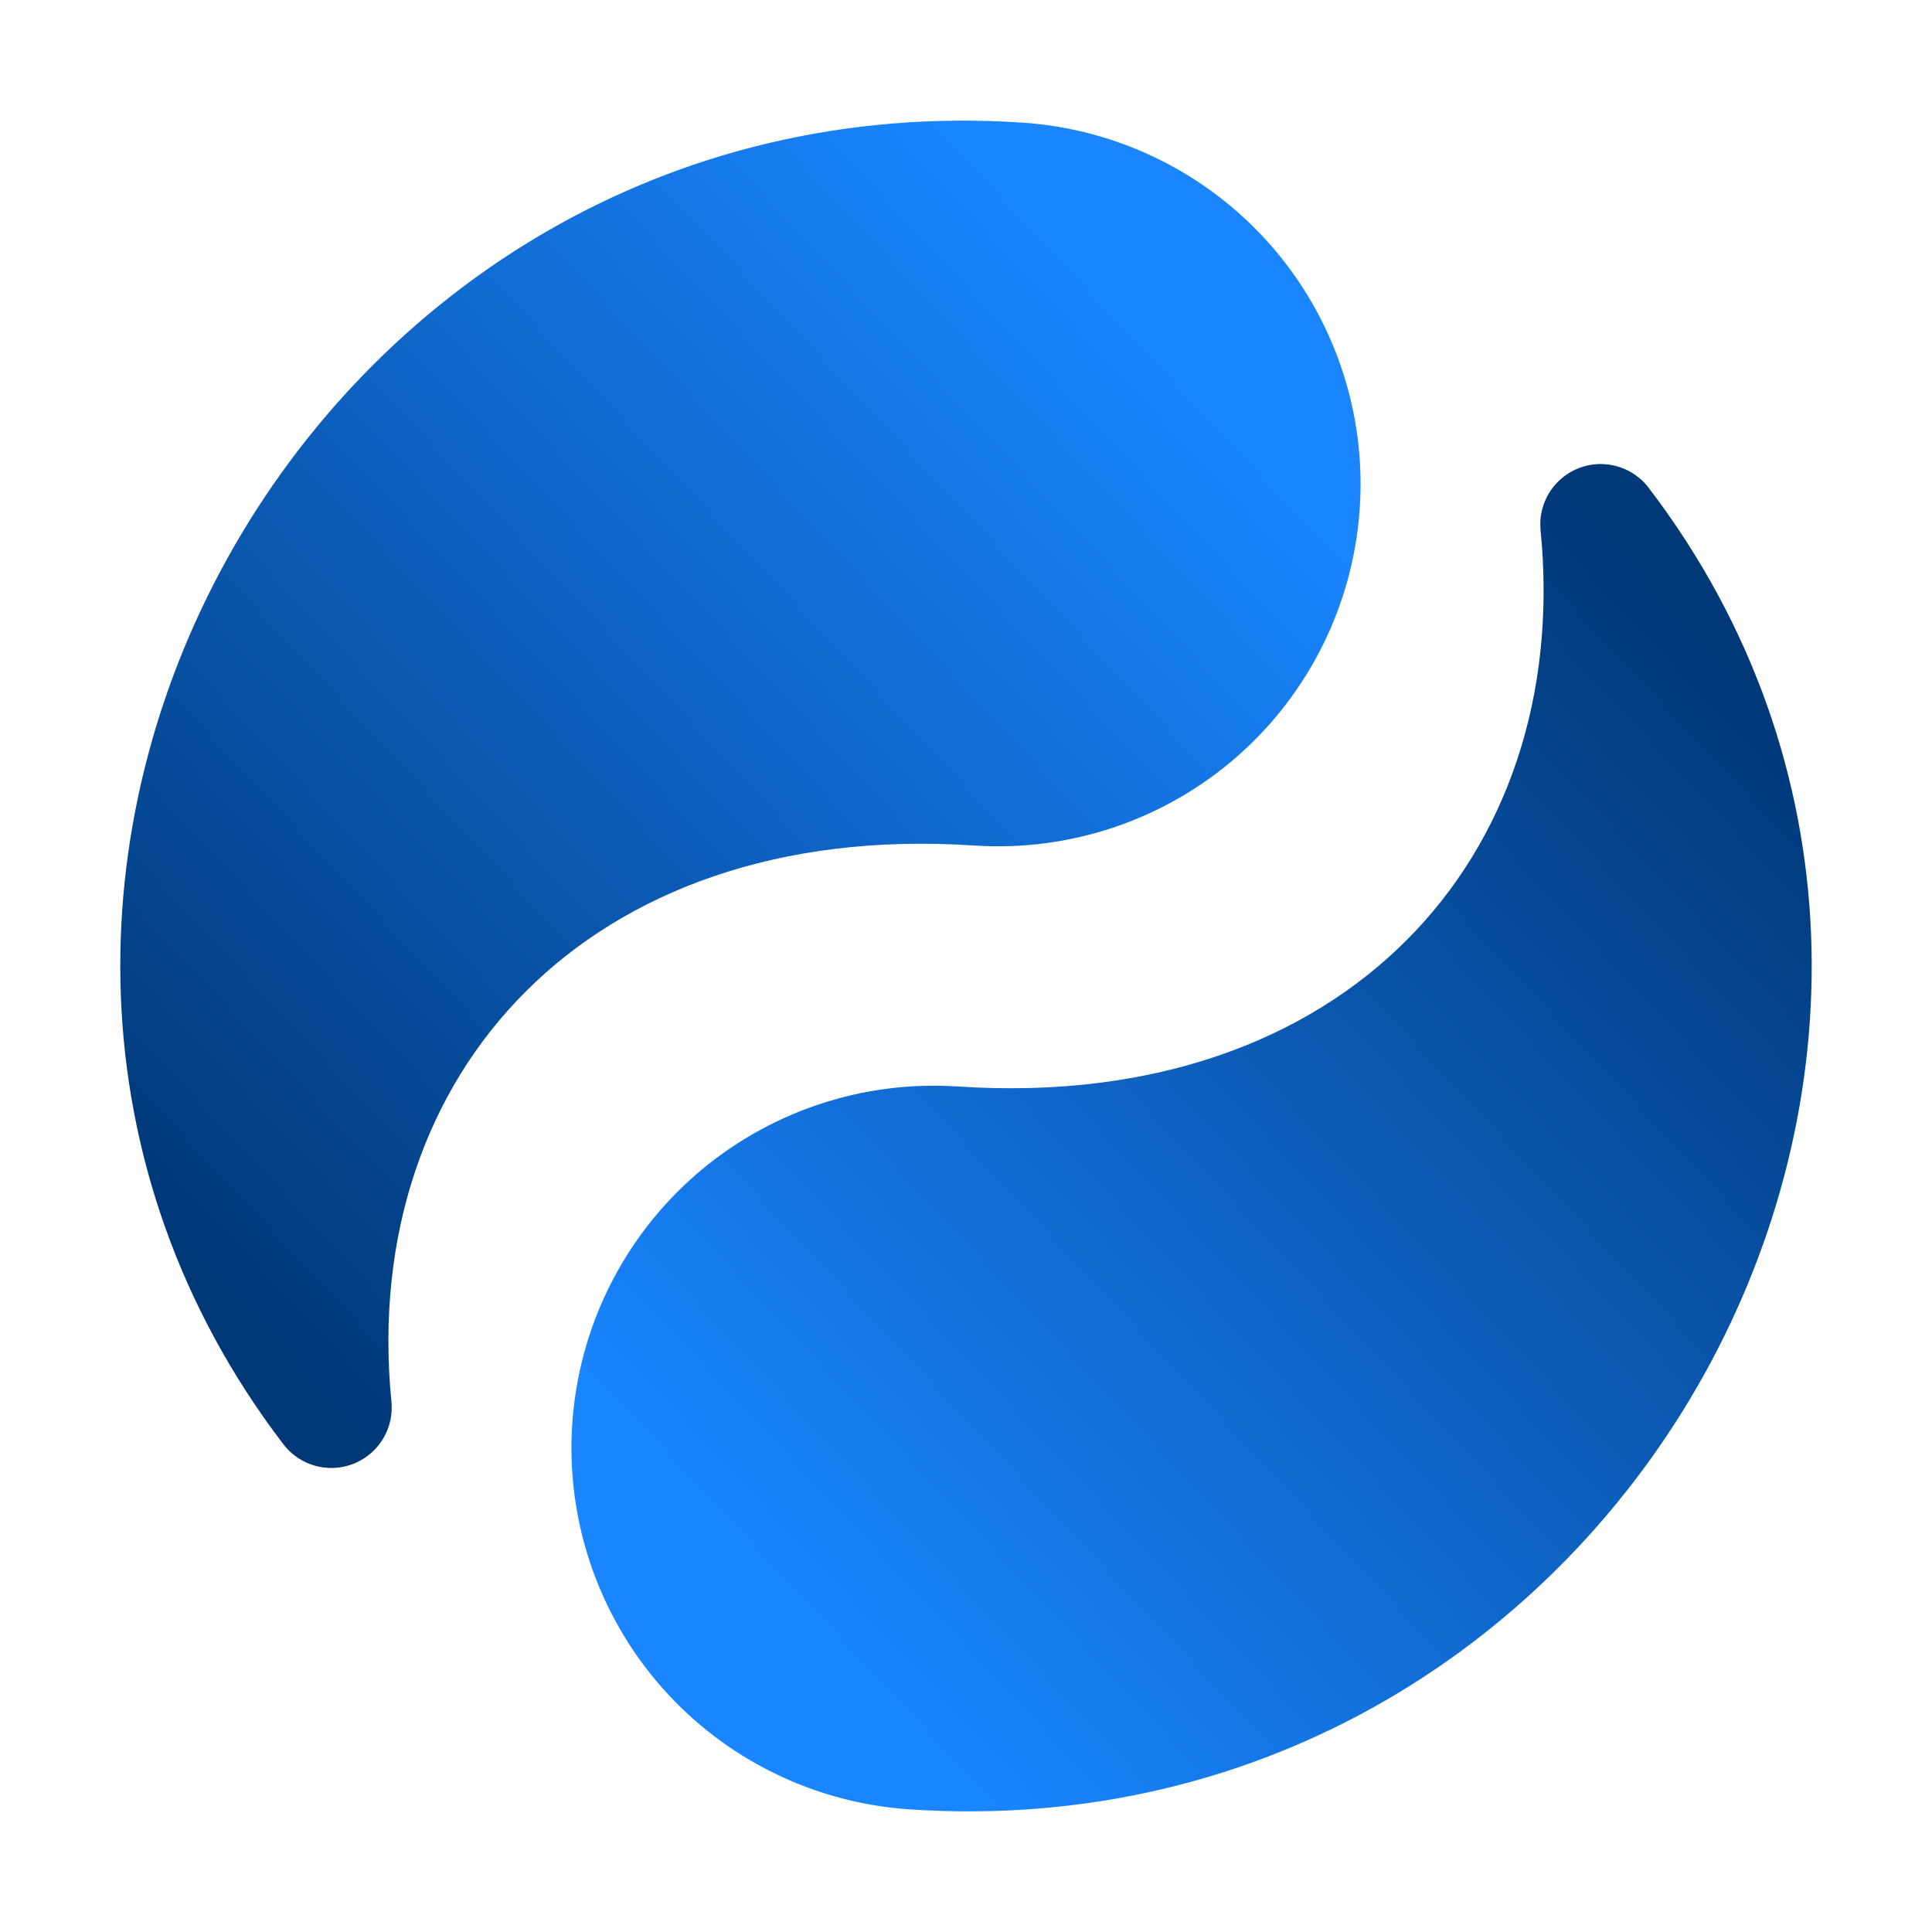 <?xml version="1.0" encoding="UTF-8" standalone="no"?>
<svg
        xmlns:dc="http://purl.org/dc/elements/1.1/"
        xmlns:cc="http://creativecommons.org/ns#"
        xmlns:rdf="http://www.w3.org/1999/02/22-rdf-syntax-ns#"
        xmlns="http://www.w3.org/2000/svg"
        xmlns:xlink="http://www.w3.org/1999/xlink"
        xmlns:sodipodi="http://sodipodi.sourceforge.net/DTD/sodipodi-0.dtd"
        xmlns:inkscape="http://www.inkscape.org/namespaces/inkscape"
        viewBox="0 0 32 32"
        id="vector"
        width="32px"
        height="32px"
        version="1.1"
        sodipodi:docname="frame04.svg"
        inkscape:version="0.92.4 (5da689c313, 2019-01-14)">
  <defs
     id="defs8">
    <linearGradient
       inkscape:collect="always"
       id="linearGradient3957">
      <stop
         style="stop-color:#003878;stop-opacity:1"
         offset="0"
         id="stop3953" />
      <stop
         style="stop-color:#1985ff;stop-opacity:1"
         offset="1"
         id="stop3955" />
    </linearGradient>
    <linearGradient
       inkscape:collect="always"
       xlink:href="#linearGradient3957"
       id="linearGradient3959"
       x1="5.488"
       y1="23.314"
       x2="21.523"
       y2="8.352"
       gradientUnits="userSpaceOnUse" />
    <linearGradient
       inkscape:collect="always"
       xlink:href="#linearGradient3957"
       id="linearGradient3967"
       x1="5.488"
       y1="23.314"
       x2="21.523"
       y2="8.352"
       gradientUnits="userSpaceOnUse" />
    <linearGradient
       inkscape:collect="always"
       xlink:href="#linearGradient3957"
       id="linearGradient3975"
       x1="26.512"
       y1="8.686"
       x2="10.477"
       y2="23.648"
       gradientUnits="userSpaceOnUse" />
    <linearGradient
       inkscape:collect="always"
       xlink:href="#linearGradient3957"
       id="linearGradient3983"
       x1="26.512"
       y1="8.686"
       x2="10.477"
       y2="23.648"
       gradientUnits="userSpaceOnUse" />
  </defs>
  <sodipodi:namedview
     pagecolor="#ffffff"
     bordercolor="#666666"
     borderopacity="1"
     objecttolerance="10"
     gridtolerance="10"
     guidetolerance="10"
     inkscape:pageopacity="0"
     inkscape:pageshadow="2"
     inkscape:window-width="640"
     inkscape:window-height="480"
     id="namedview6"
     showgrid="false"
     inkscape:zoom="10.40625"
     inkscape:cx="0.38438438"
     inkscape:cy="16"
     inkscape:current-layer="vector" />
  <path
     style="fill:url(#linearGradient3959);stroke:url(#linearGradient3967);stroke-width:2;stroke-linecap:round;stroke-linejoin:round;fill-opacity:1"
     inkscape:connector-curvature="0"
     d="M 16.2,13.007 C 9.216,12.539 4.891,17.261 5.488,23.314 -0.962,14.864 5.893,2.294 16.869,3.029 m 4.655,5.323 c -0.089,1.323 -0.699,2.557 -1.697,3.43 -0.999,0.872 -2.303,1.313 -3.626,1.224 -1.323,-0.089 -2.557,-0.699 -3.43,-1.697 -0.872,-0.999 -1.313,-2.303 -1.224,-3.626 0.089,-1.323 0.699,-2.557 1.697,-3.43 0.999,-0.872 2.303,-1.313 3.626,-1.224 1.323,0.089 2.557,0.699 3.43,1.697 0.872,0.999 1.313,2.303 1.224,3.626 z"
     id="path_1" />
  <path
     style="fill:url(#linearGradient3983);stroke:url(#linearGradient3975);stroke-width:2;stroke-linecap:round;stroke-linejoin:round;fill-opacity:1"
     inkscape:connector-curvature="0"
     d="M 15.8,18.993 C 22.784,19.461 27.109,14.739 26.512,8.686 32.962,17.136 26.107,29.706 15.131,28.971 m -4.655,-5.323 c 0.089,-1.323 0.699,-2.557 1.697,-3.43 0.999,-0.872 2.303,-1.313 3.626,-1.224 1.323,0.089 2.557,0.699 3.43,1.697 0.872,0.999 1.313,2.303 1.224,3.626 -0.089,1.323 -0.699,2.557 -1.697,3.43 -0.999,0.872 -2.303,1.313 -3.626,1.224 -1.323,-0.089 -2.557,-0.699 -3.43,-1.697 -0.872,-0.999 -1.313,-2.303 -1.224,-3.626 z"
     id="path_2" />
</svg>
